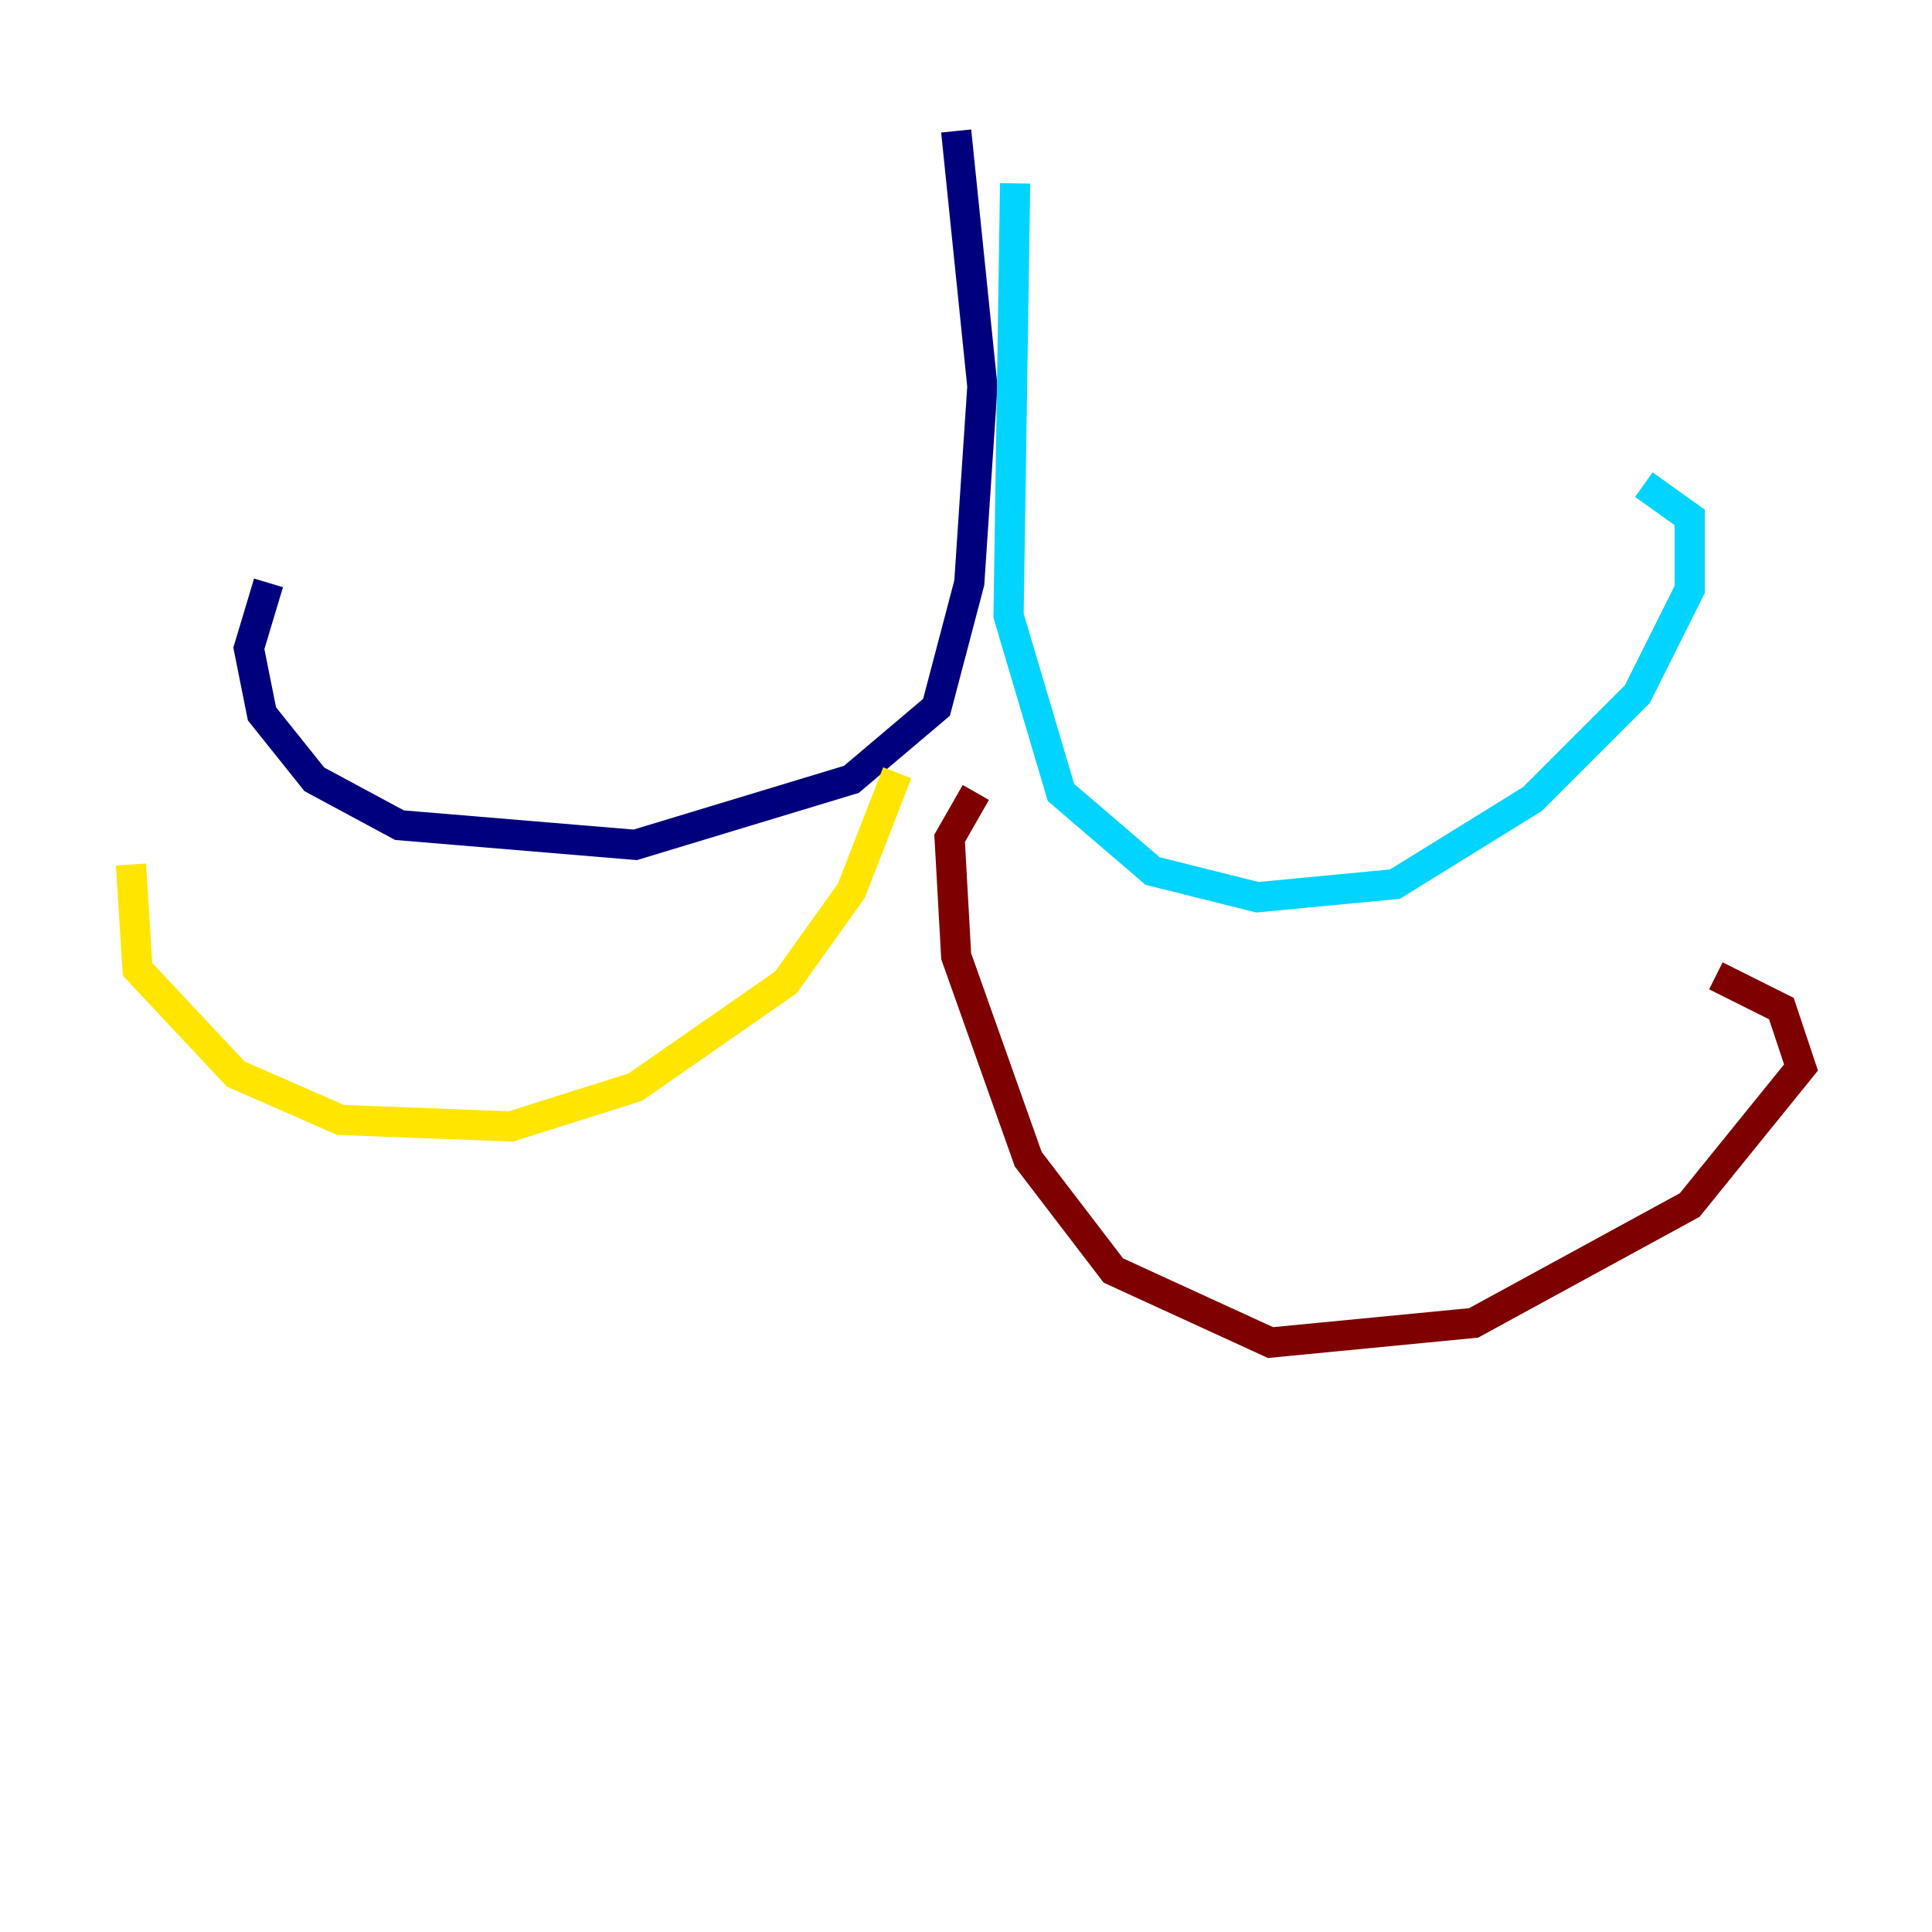 <?xml version="1.0" encoding="utf-8" ?>
<svg baseProfile="tiny" height="128" version="1.2" viewBox="0,0,128,128" width="128" xmlns="http://www.w3.org/2000/svg" xmlns:ev="http://www.w3.org/2001/xml-events" xmlns:xlink="http://www.w3.org/1999/xlink"><defs /><polyline fill="none" points="63.349,8.678 65.085,25.6 64.217,38.617 62.047,46.861 56.407,51.634 42.088,55.973 26.468,54.671 20.827,51.634 17.356,47.295 16.488,42.956 17.79,38.617" stroke="#00007f" stroke-width="2" /><polyline fill="none" points="67.254,12.149 66.82,40.786 70.291,52.502 76.366,57.709 83.308,59.444 92.42,58.576 101.532,52.936 108.475,45.993 111.946,39.051 111.946,34.278 108.909,32.108" stroke="#00d4ff" stroke-width="2" /><polyline fill="none" points="59.444,51.2 56.407,59.01 52.068,65.085 42.088,72.027 33.844,74.63 22.563,74.197 15.62,71.159 9.112,64.217 8.678,57.275" stroke="#ffe500" stroke-width="2" /><polyline fill="none" points="64.651,52.502 62.915,55.539 63.349,63.349 68.122,76.8 73.763,84.176 84.176,88.949 97.627,87.647 111.946,79.837 119.322,70.725 118.02,66.82 113.681,64.651" stroke="#7f0000" stroke-width="2" /></svg>
